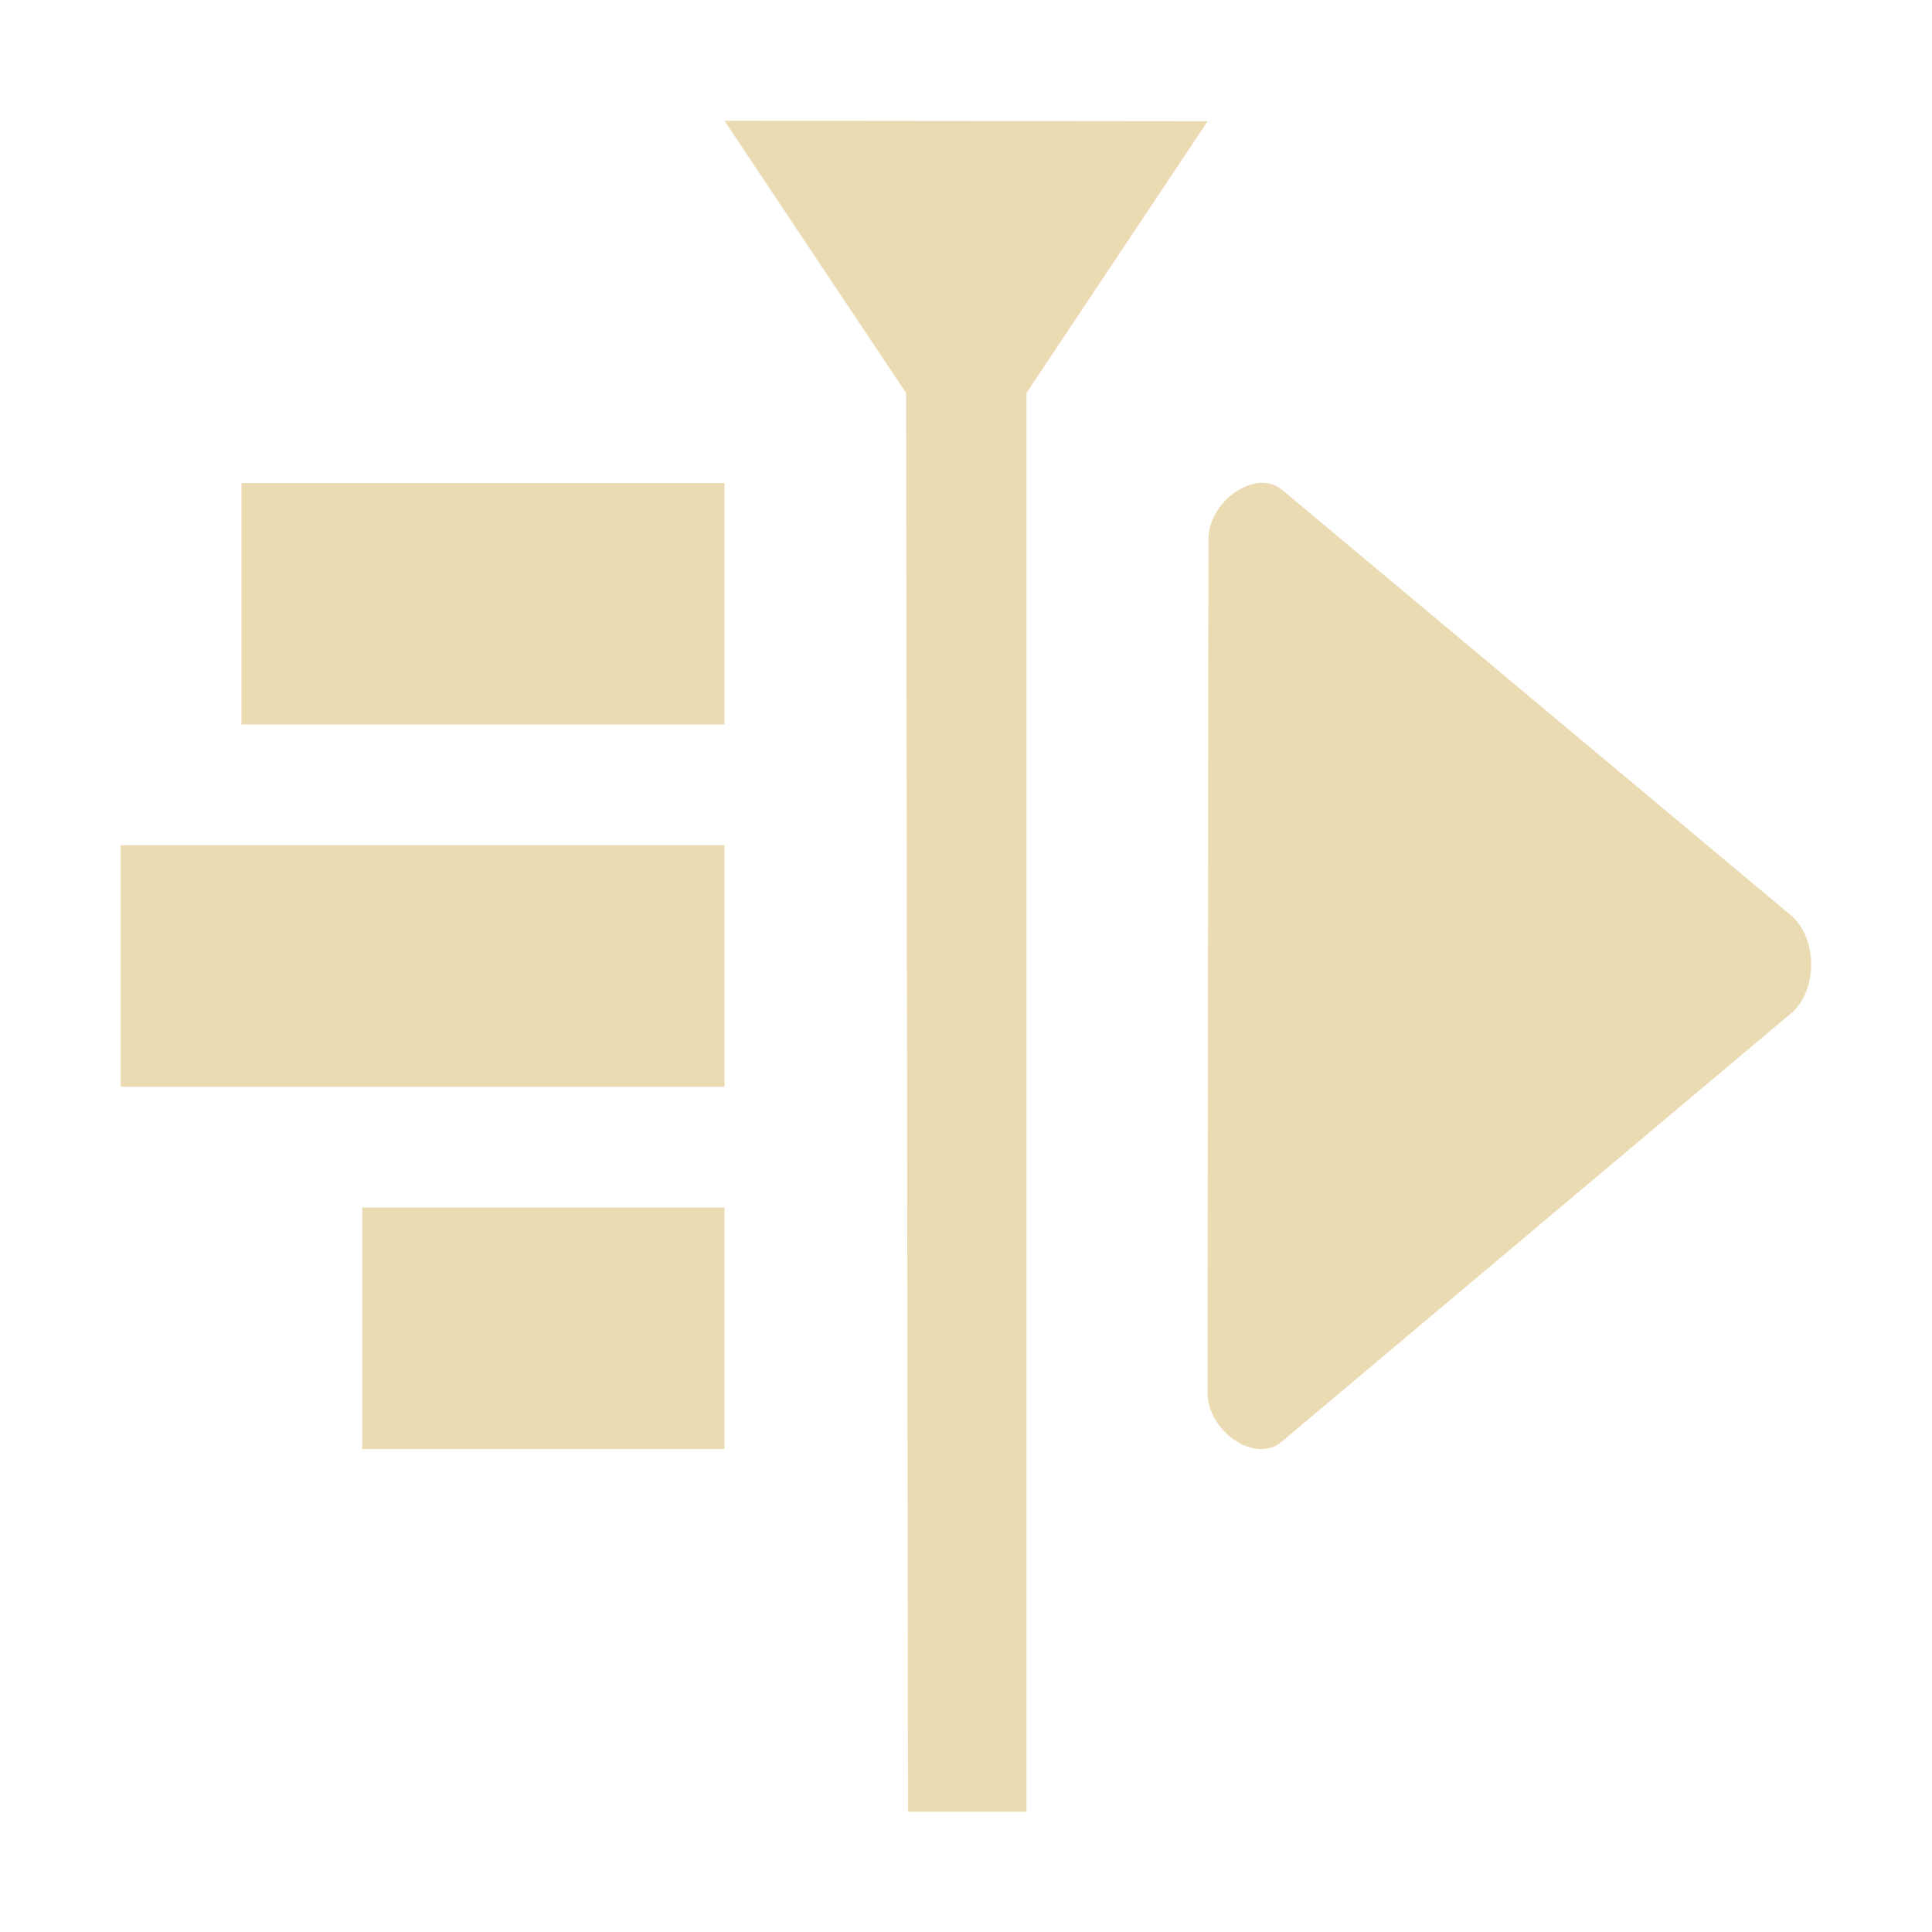 <svg width="16" height="16" version="1.1" xmlns="http://www.w3.org/2000/svg">
  <defs>
    <style type="text/css">.ColorScheme-Text { color:#ebdbb2; } .ColorScheme-Highlight { color:#458588; }</style>
  </defs>
  <path class="ColorScheme-Text" fill="currentColor" d="m6 1c0.501 0.752 1.002 1.503 1.504 2.254l0.016 11.75h0.981v-11.75l1.5-2.25zm-4 3v2h4v-2zm8.432 0c-0.204 0.013-0.425 0.23-0.424 0.469l-0.008 7.062c0 0.319 0.391 0.597 0.615 0.408l4.215-3.545c0.226-0.187 0.225-0.627 0-0.815l-4.207-3.518c-0.056-0.047-0.122-0.067-0.191-0.062zm-9.432 3v2h5v-2zm2 3v2h3v-2z"/>
</svg>
